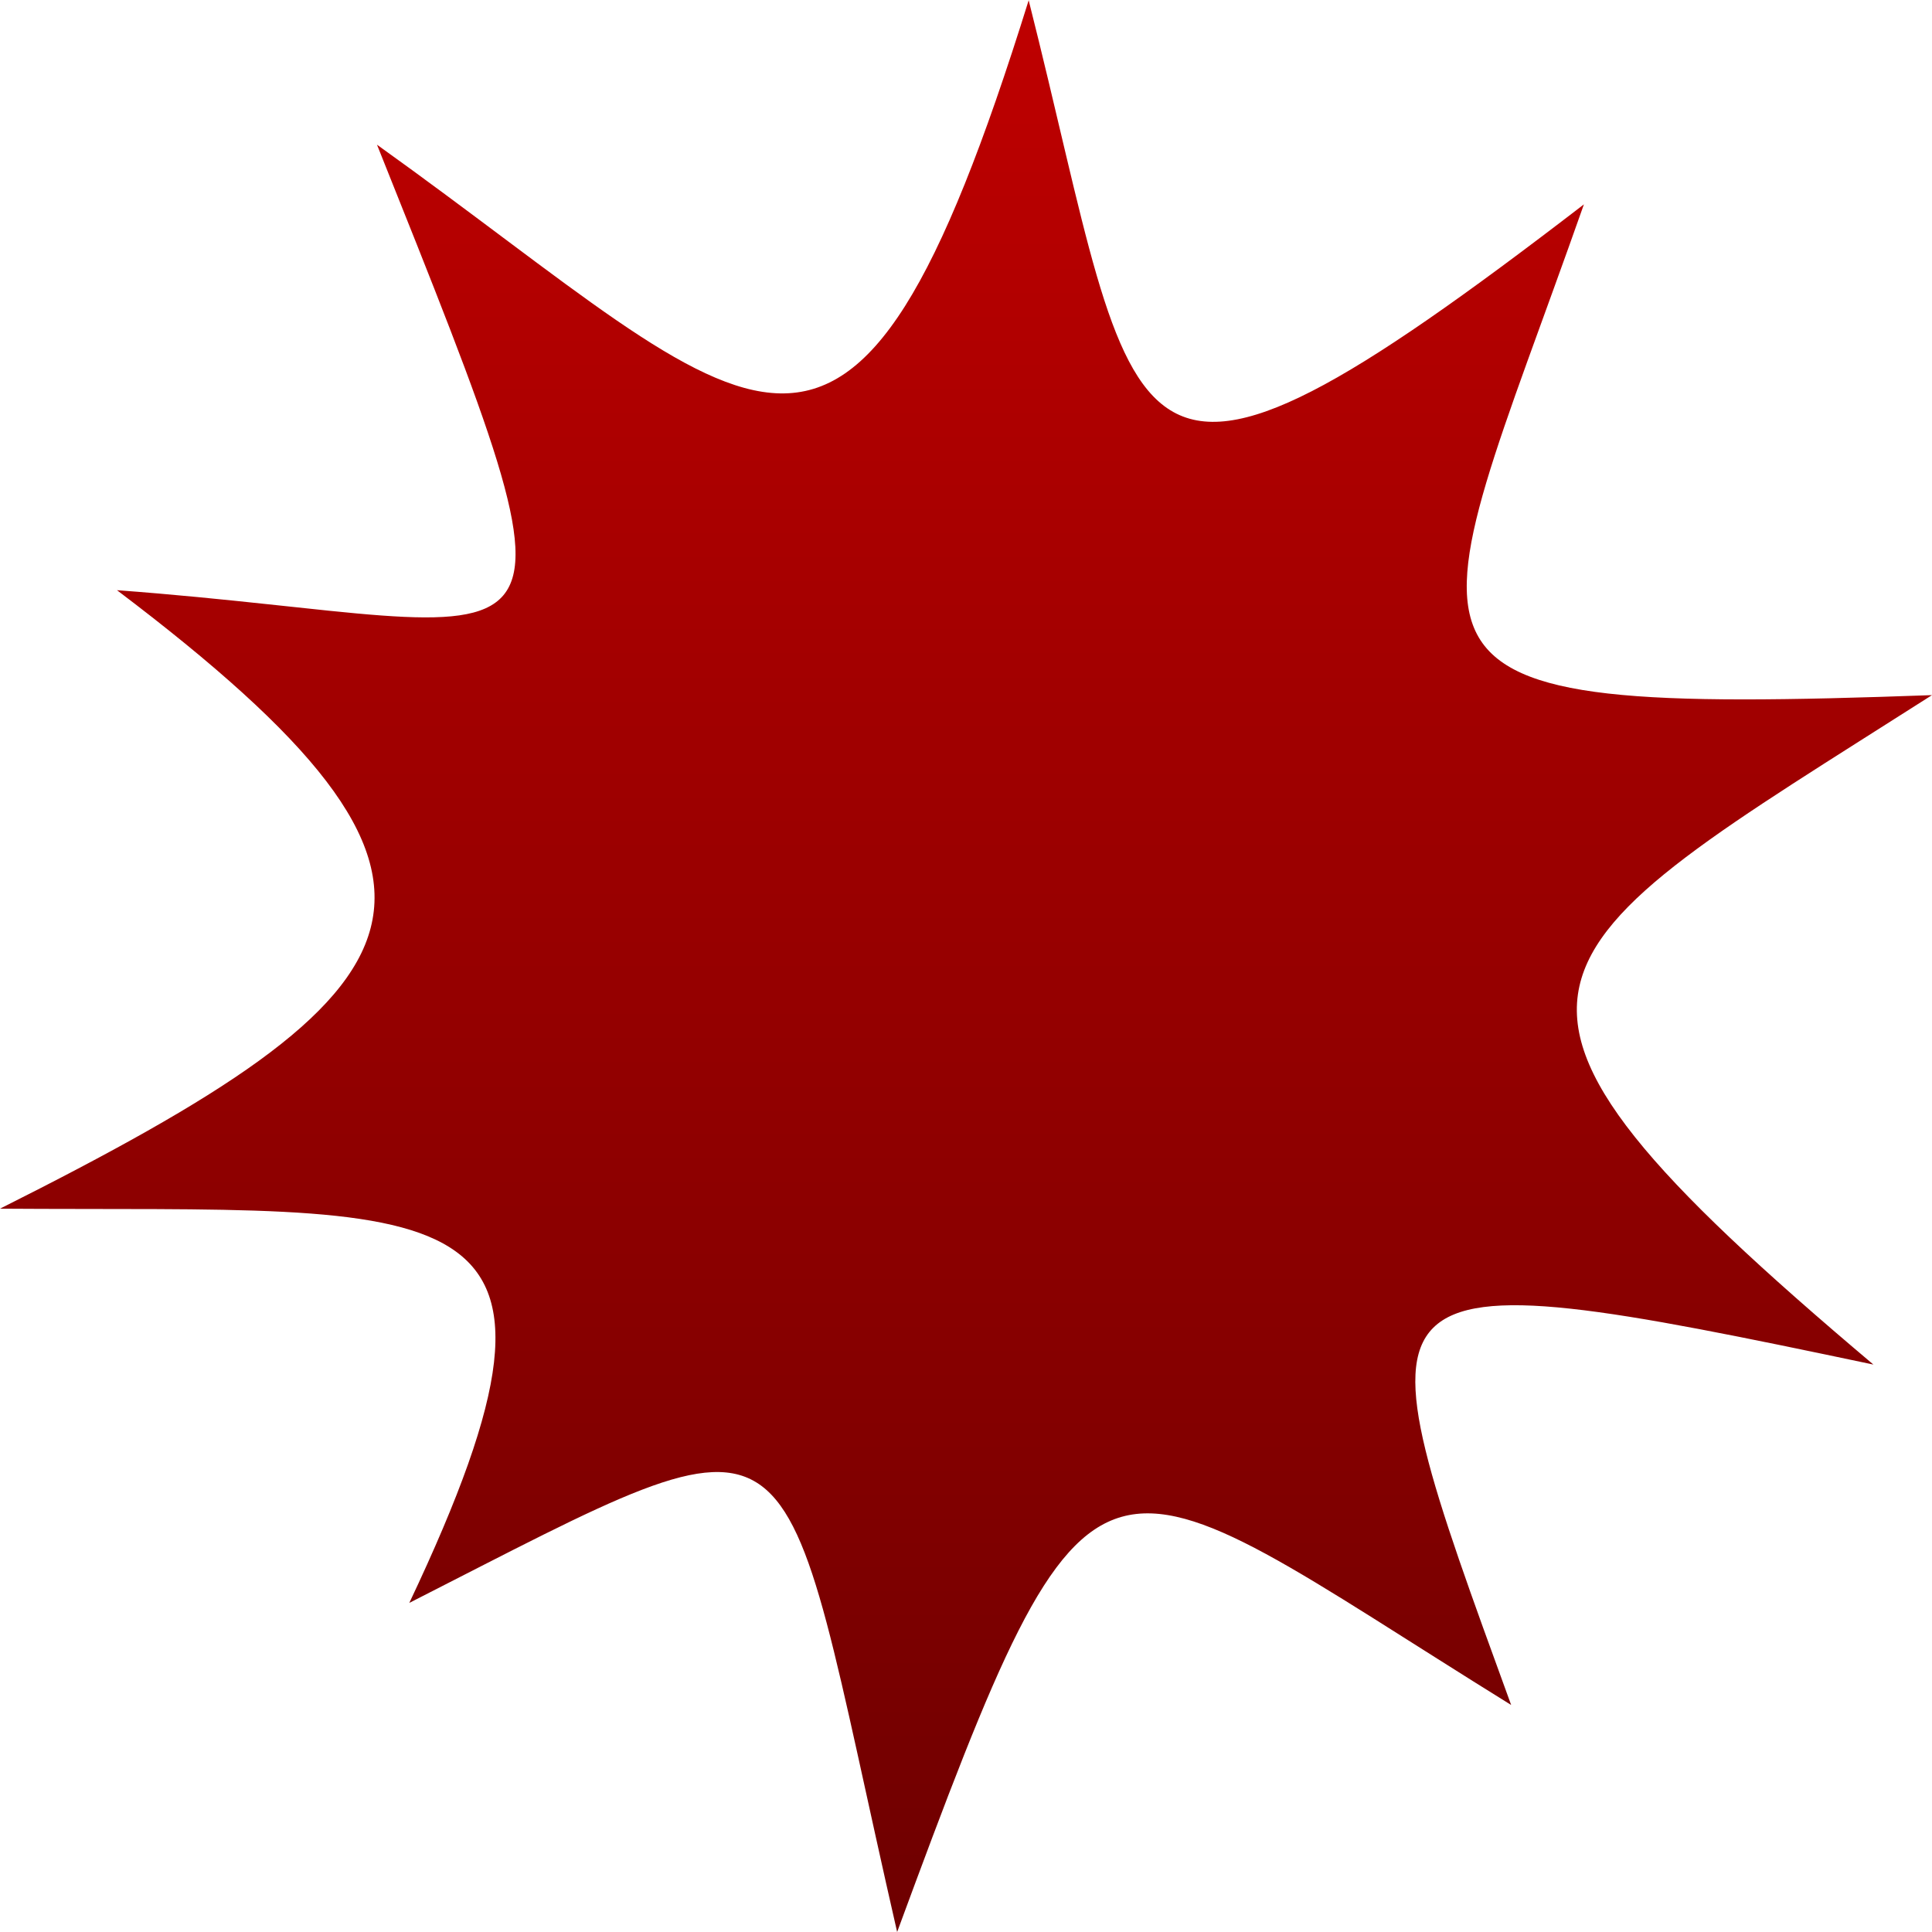 <svg xmlns="http://www.w3.org/2000/svg" xmlns:xlink="http://www.w3.org/1999/xlink" width="64" height="64" viewBox="0 0 64 64" version="1.1">
<defs>
<linearGradient id="linear0" gradientUnits="userSpaceOnUse" x1="0" y1="0" x2="0" y2="1" gradientTransform="matrix(64,0,0,64,0,0)">
<stop offset="0" style="stop-color:#bf0000;stop-opacity:1;"/>
<stop offset="1" style="stop-color:#6e0000;stop-opacity:1;"/>
</linearGradient>
</defs>
<g id="surface1">
<path style=" stroke:none;fill-rule:nonzero;fill:url(#linear0);" d="M 34.078 0.004 C 28.098 19.195 25.289 13.957 12.488 4.793 C 20.098 23.812 18.91 20.664 3.875 19.551 C 16.883 29.387 14.566 32.73 0 40.039 C 15 40.145 20.23 39.012 13.559 53.098 C 27.223 46.145 25.613 46.078 29.719 64 C 36.363 45.992 36.125 47.84 50.059 56.48 C 44.75 41.895 44.488 41.5 62.059 45.203 C 47.164 32.637 50.336 31.742 64 23.027 C 44.664 23.727 46.98 22.355 52.469 6.77 C 36.652 18.93 37.875 15.047 34.074 0 "/>
</g>
</svg>
